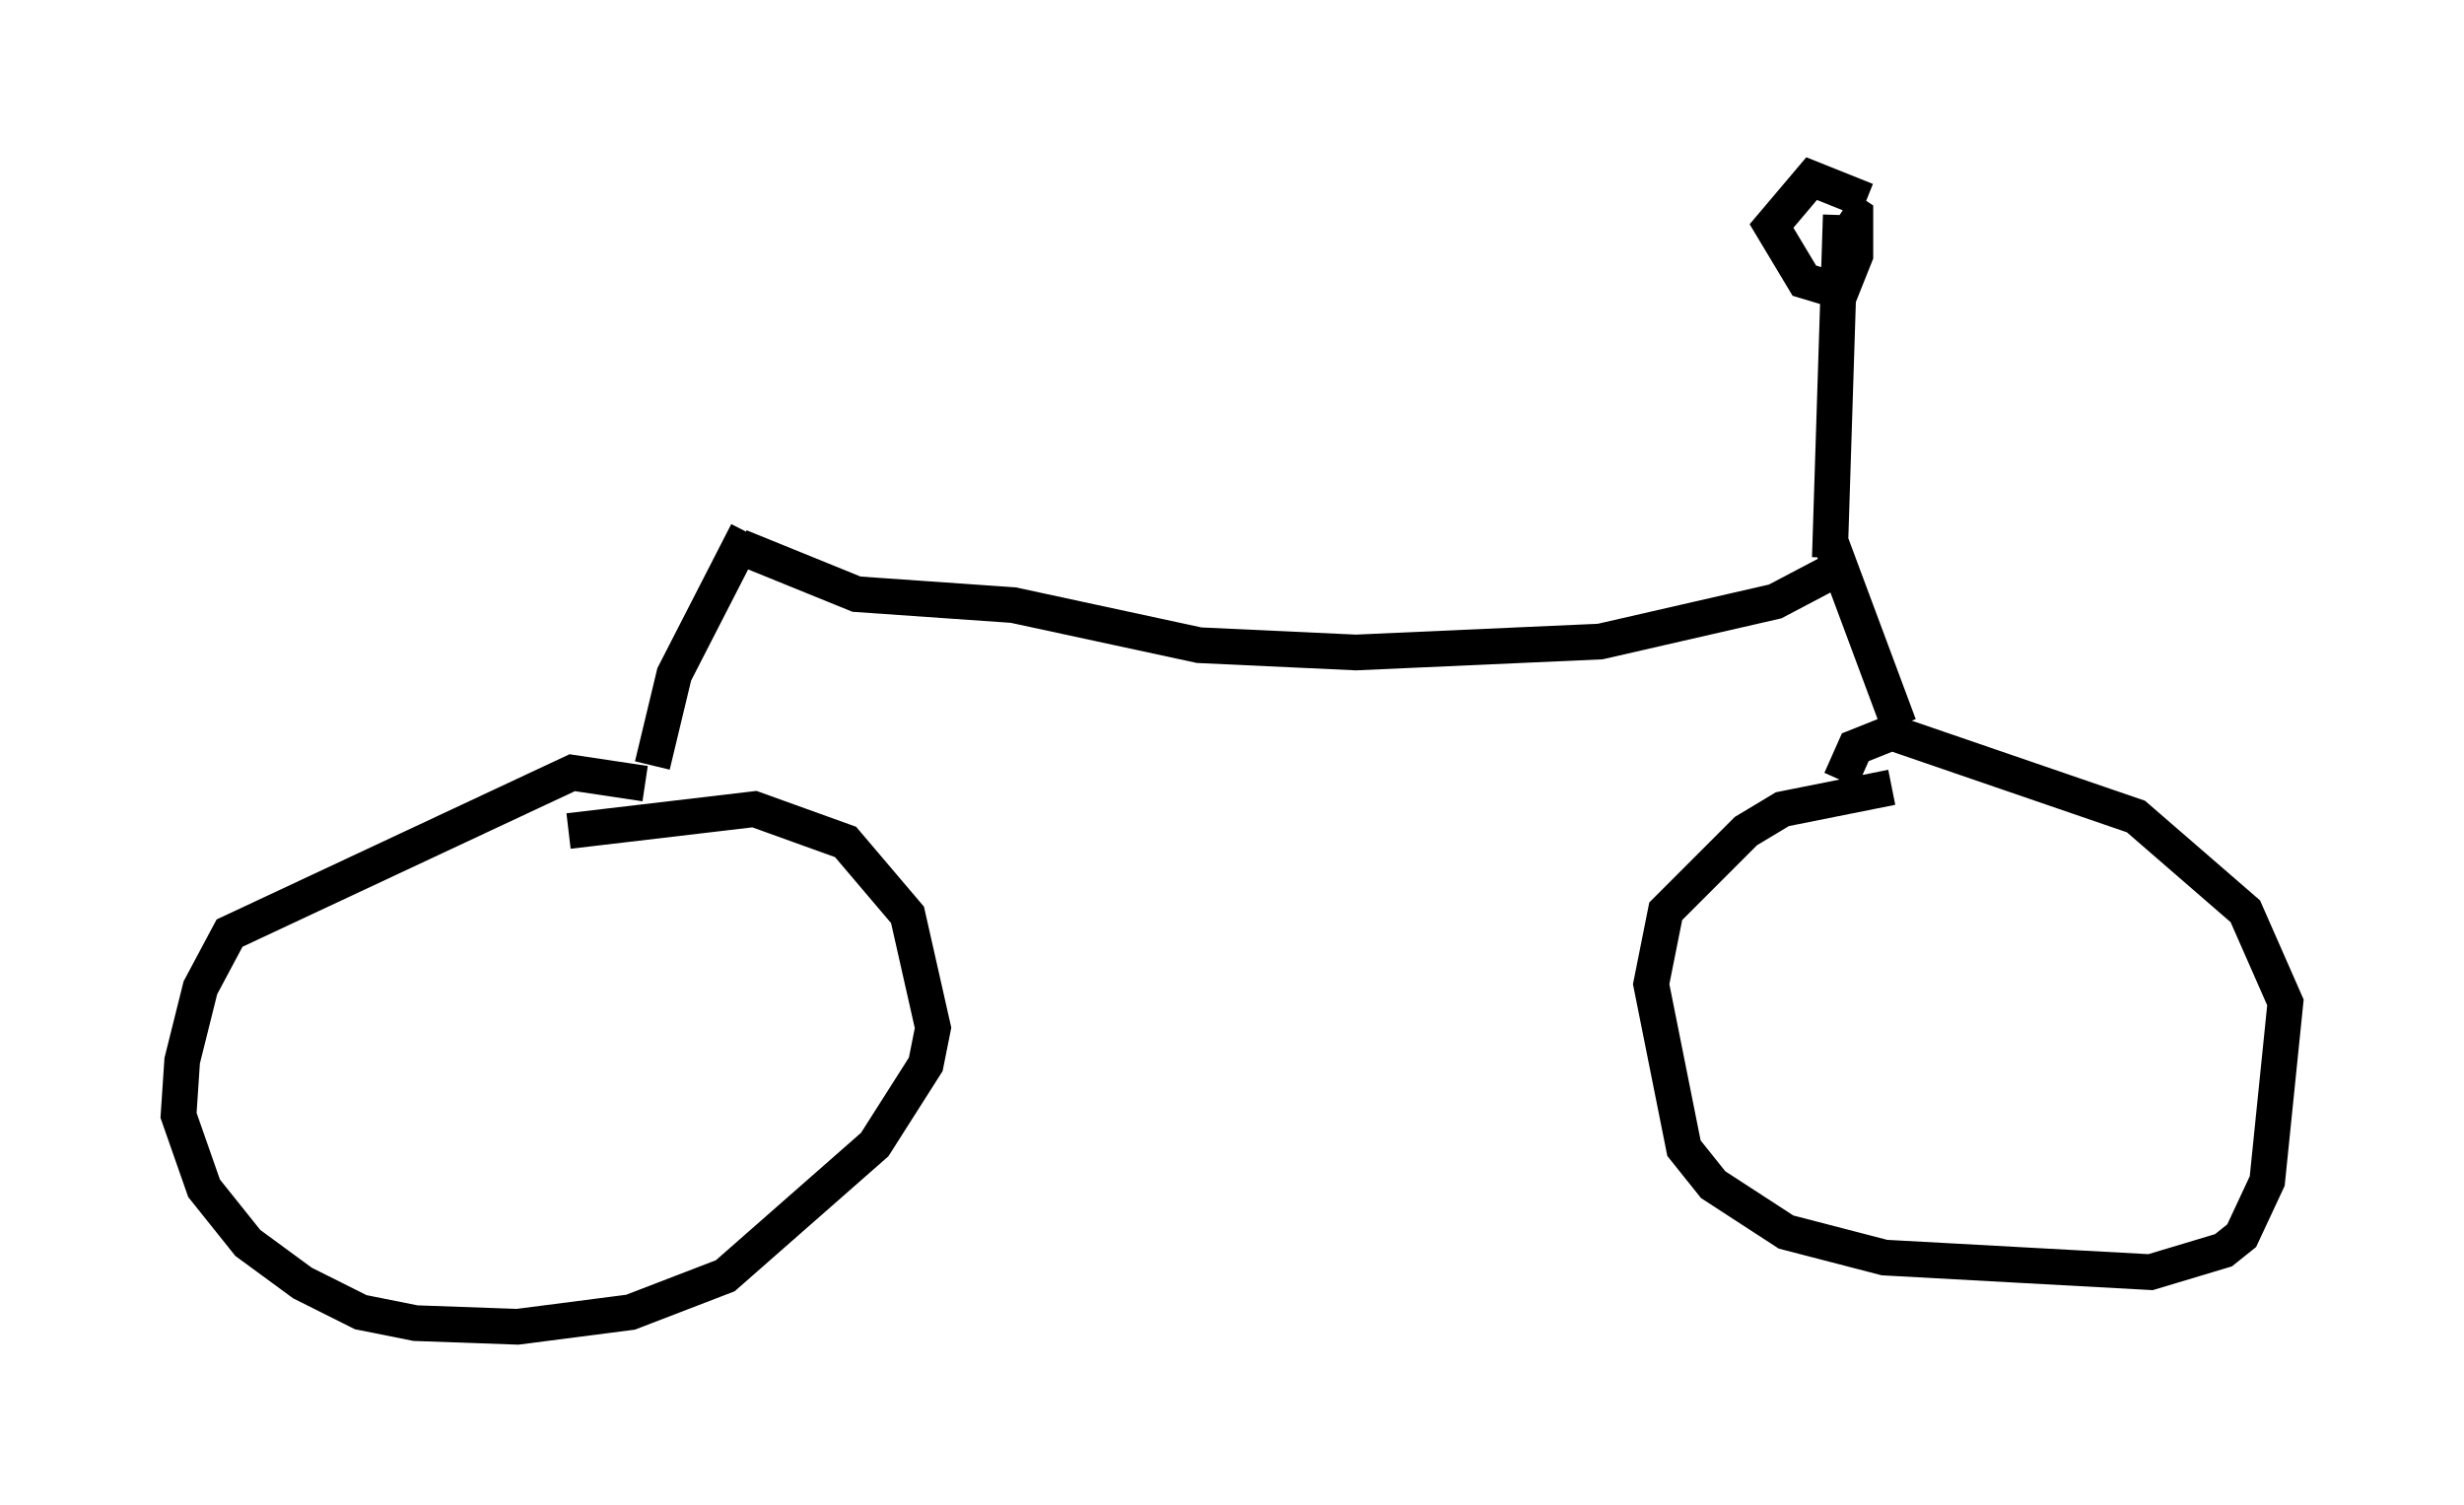 <?xml version="1.0" encoding="utf-8" ?>
<svg baseProfile="full" height="42.157" version="1.1" width="69.005" xmlns="http://www.w3.org/2000/svg" xmlns:ev="http://www.w3.org/2001/xml-events" xmlns:xlink="http://www.w3.org/1999/xlink"><defs /><rect fill="white" height="42.157" width="69.005" x="0" y="0" /><path d="M20.619, 24.192 m-2.552, -2.246 l-2.042, -0.306 -9.596, 4.492 l-0.817, 1.531 -0.51, 2.042 l-0.102, 1.531 0.715, 2.042 l1.225, 1.531 1.531, 1.123 l1.633, 0.817 1.531, 0.306 l2.858, 0.102 3.165, -0.408 l2.654, -1.021 4.185, -3.675 l1.429, -2.246 0.204, -1.021 l-0.715, -3.165 -1.735, -2.042 l-2.552, -0.919 -5.206, 0.613 m37.057, -1.225 l-3.063, 0.613 -1.021, 0.613 l-2.246, 2.246 -0.408, 2.042 l0.919, 4.594 0.817, 1.021 l2.042, 1.327 2.756, 0.715 l7.452, 0.408 2.042, -0.613 l0.51, -0.408 0.715, -1.531 l0.51, -5.002 -1.123, -2.552 l-3.063, -2.654 -6.84, -2.348 l-1.021, 0.408 -0.408, 0.919 m1.633, -1.531 l-1.94, -5.206 m-32.973, 6.329 l0.613, -2.552 2.042, -3.981 m-0.204, 0.408 l3.267, 1.327 4.39, 0.306 l5.206, 1.123 4.39, 0.204 l6.84, -0.306 4.9, -1.123 l1.94, -1.021 m-0.408, -0.204 l0.306, -9.596 m0.715, -0.408 l-1.531, -0.613 -1.123, 1.327 l0.919, 1.531 1.021, 0.306 l0.408, -1.021 0.0, -1.123 l-0.306, -0.204 " fill="none" stroke="black" stroke-width="1" /></svg>